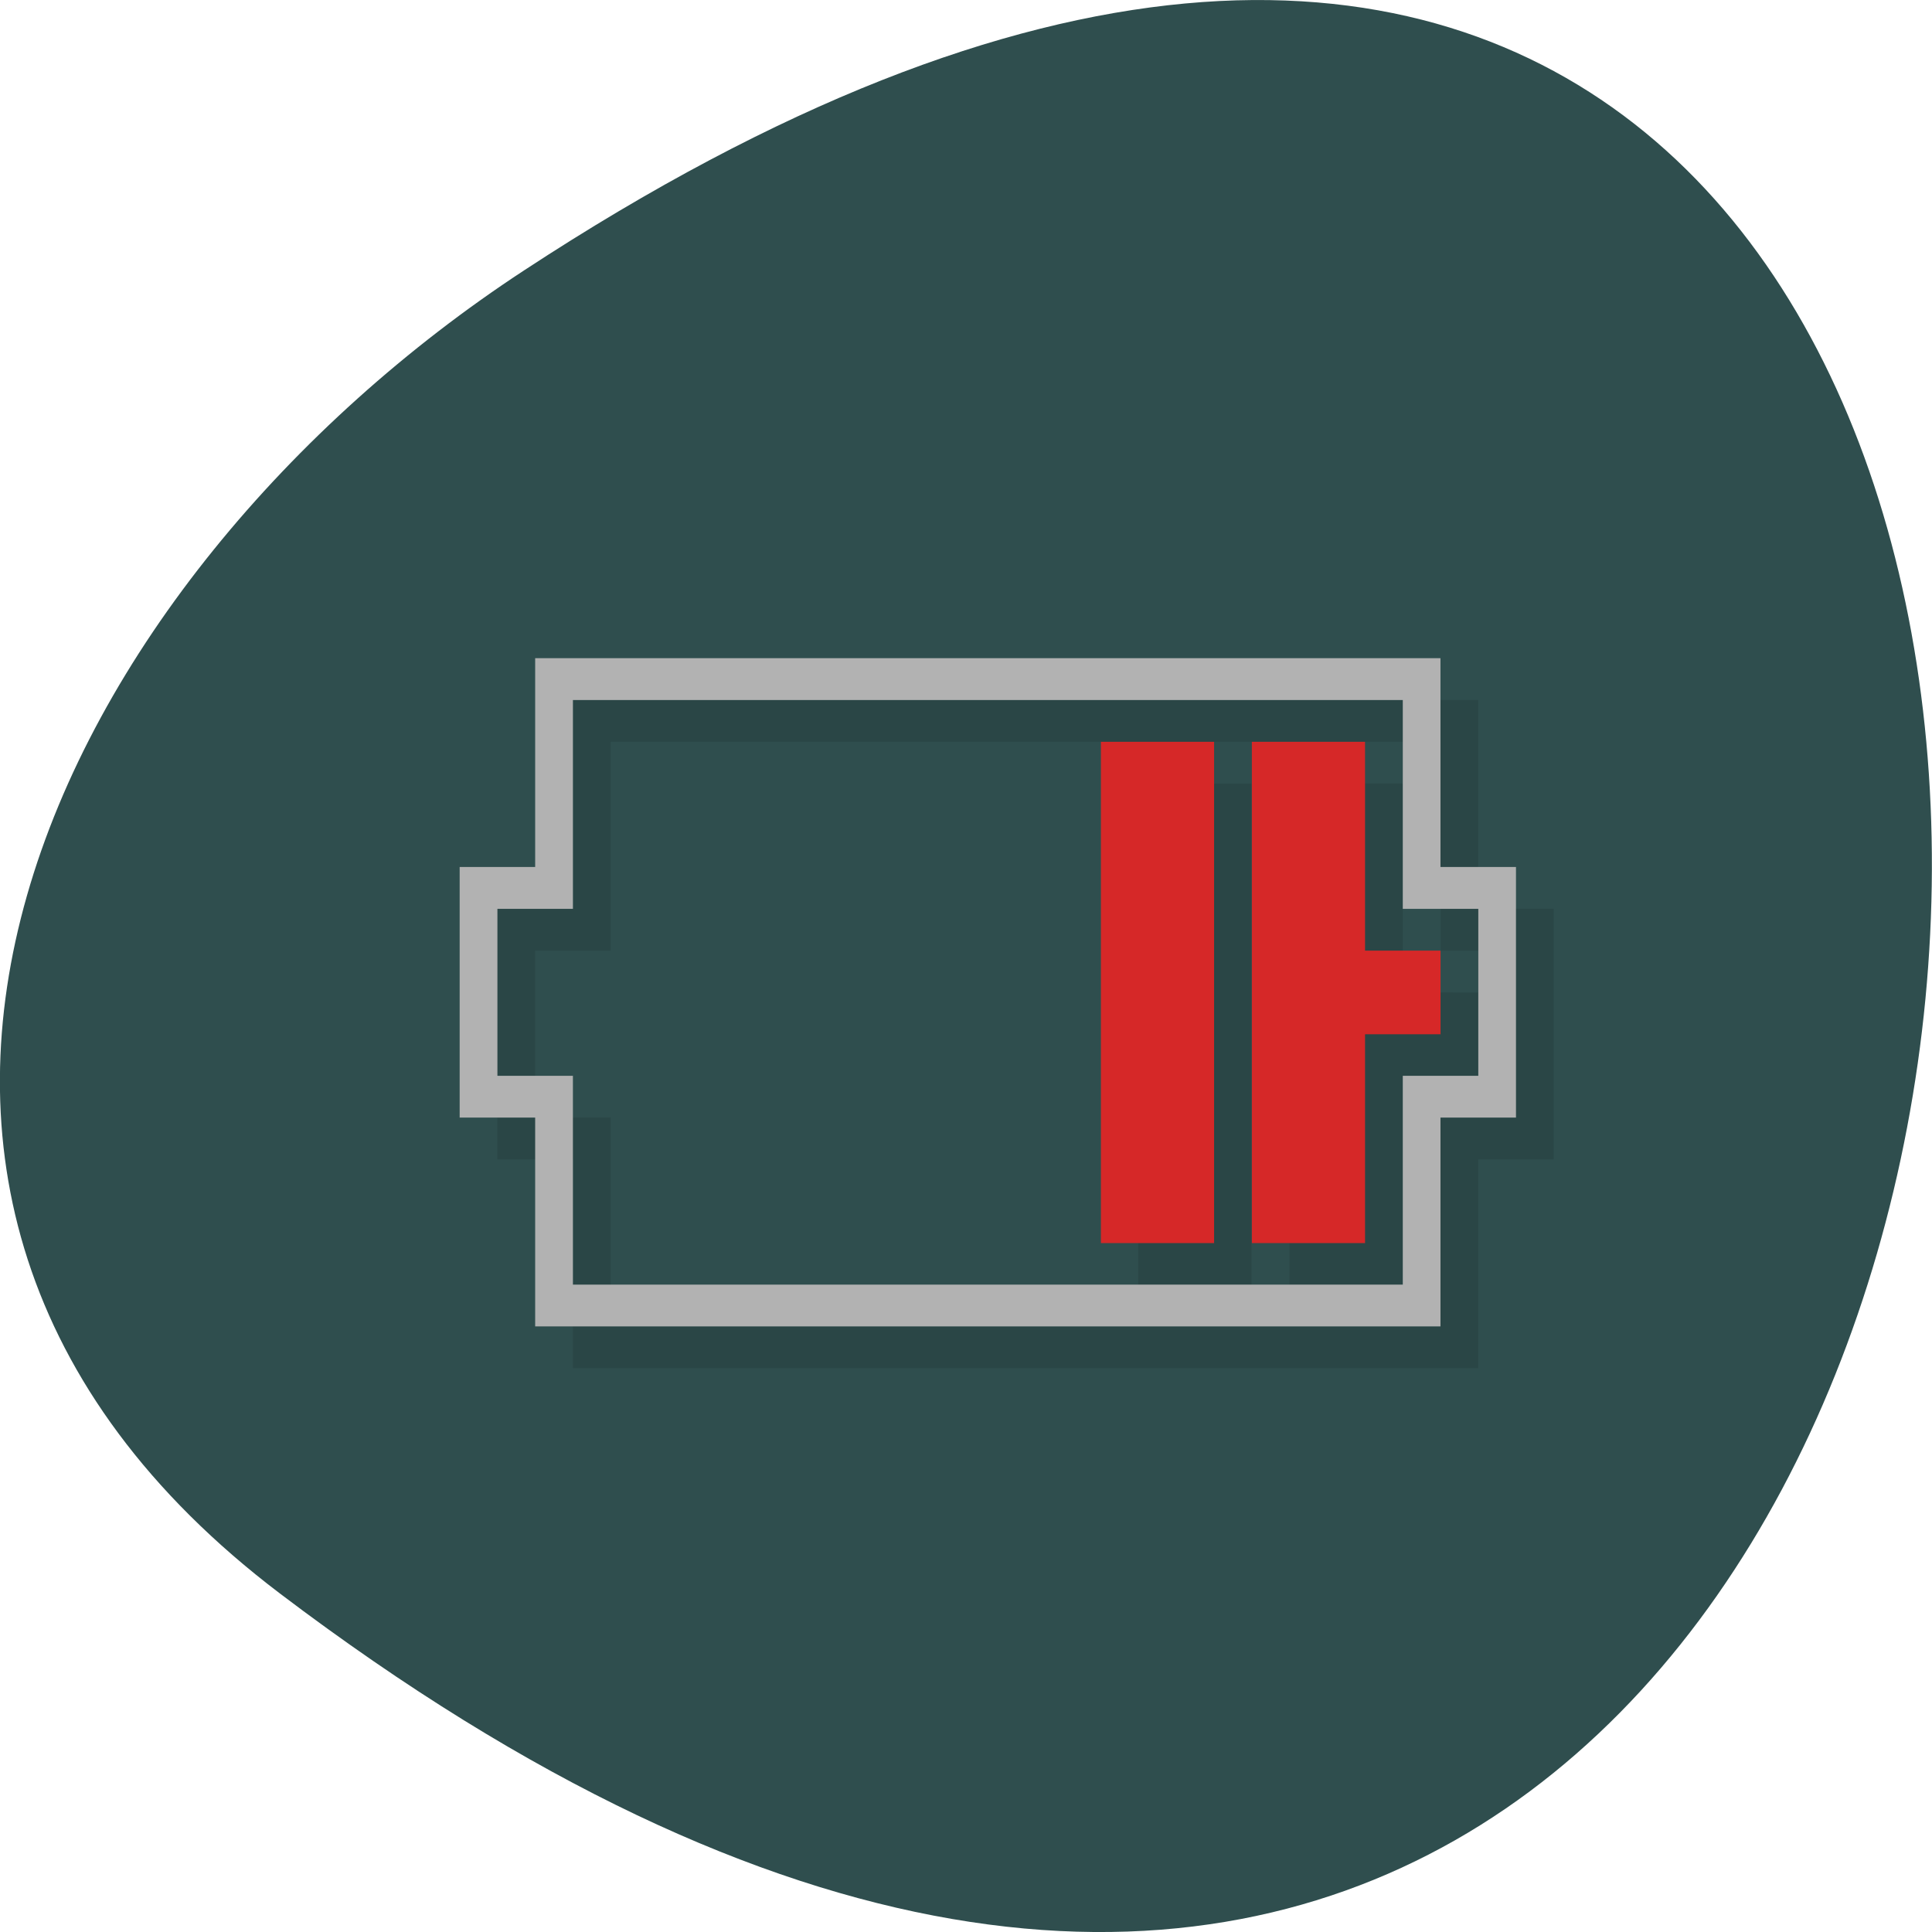 <svg xmlns="http://www.w3.org/2000/svg" xmlns:xlink="http://www.w3.org/1999/xlink" viewBox="0 0 24 24"><defs><g id="3" clip-path="url(#2)"><path d="m 7.117 8.695 v 2.594 h -0.938 v 3.113 h 0.938 v 2.594 h 11.246 v -2.594 h 0.938 v -3.113 h -0.938 v -2.594 m -10.777 0.52 h 10.309 v 2.594 h 0.938 v 2.074 h -0.938 v 2.594 h -10.309 v -2.594 h -0.938 v -2.074 h 0.938" fill-rule="evenodd"/><path d="m 18.363 12.328 v 1.035 h -0.938 v 2.594 h -1.406 v -6.223 h 1.406 v 2.594" fill-rule="evenodd"/><path d="m 14.14 9.734 h 1.406 v 6.223 h -1.406" fill-rule="evenodd"/></g><clipPath id="2"><path d="M 0,0 H24 V24 H0 z"/></clipPath><filter id="0" filterUnits="objectBoundingBox" x="0" y="0" width="24" height="24"><feColorMatrix type="matrix" in="SourceGraphic" values="0 0 0 0 1 0 0 0 0 1 0 0 0 0 1 0 0 0 1 0"/></filter><mask id="1"><g filter="url(#0)"><path fill-opacity="0.102" d="M 0,0 H24 V24 H0 z"/></g></mask></defs><path d="m 3.48 19.797 c 24.973 18.922 28.52 -33.15 3.03 -16.438 c -5.813 3.809 -9.645 11.426 -3.03 16.438" fill="#2f4e4e"/><use xlink:href="#3" mask="url(#1)"/><g fill-rule="evenodd"><path d="m 6.648 8.176 v 2.594 h -0.938 v 3.113 h 0.938 v 2.594 h 11.246 v -2.594 h 0.938 v -3.113 h -0.938 v -2.594 m -10.777 0.52 h 10.309 v 2.594 h 0.938 v 2.074 h -0.938 v 2.594 h -10.309 v -2.594 h -0.938 v -2.074 h 0.938" fill="#b2b2b2"/><g fill="#d62828"><path d="m 17.895 11.809 v 1.039 h -0.938 v 2.594 h -1.406 v -6.227 h 1.406 v 2.594"/><path d="m 13.676 9.215 h 1.406 v 6.227 h -1.406"/></g></g></svg>